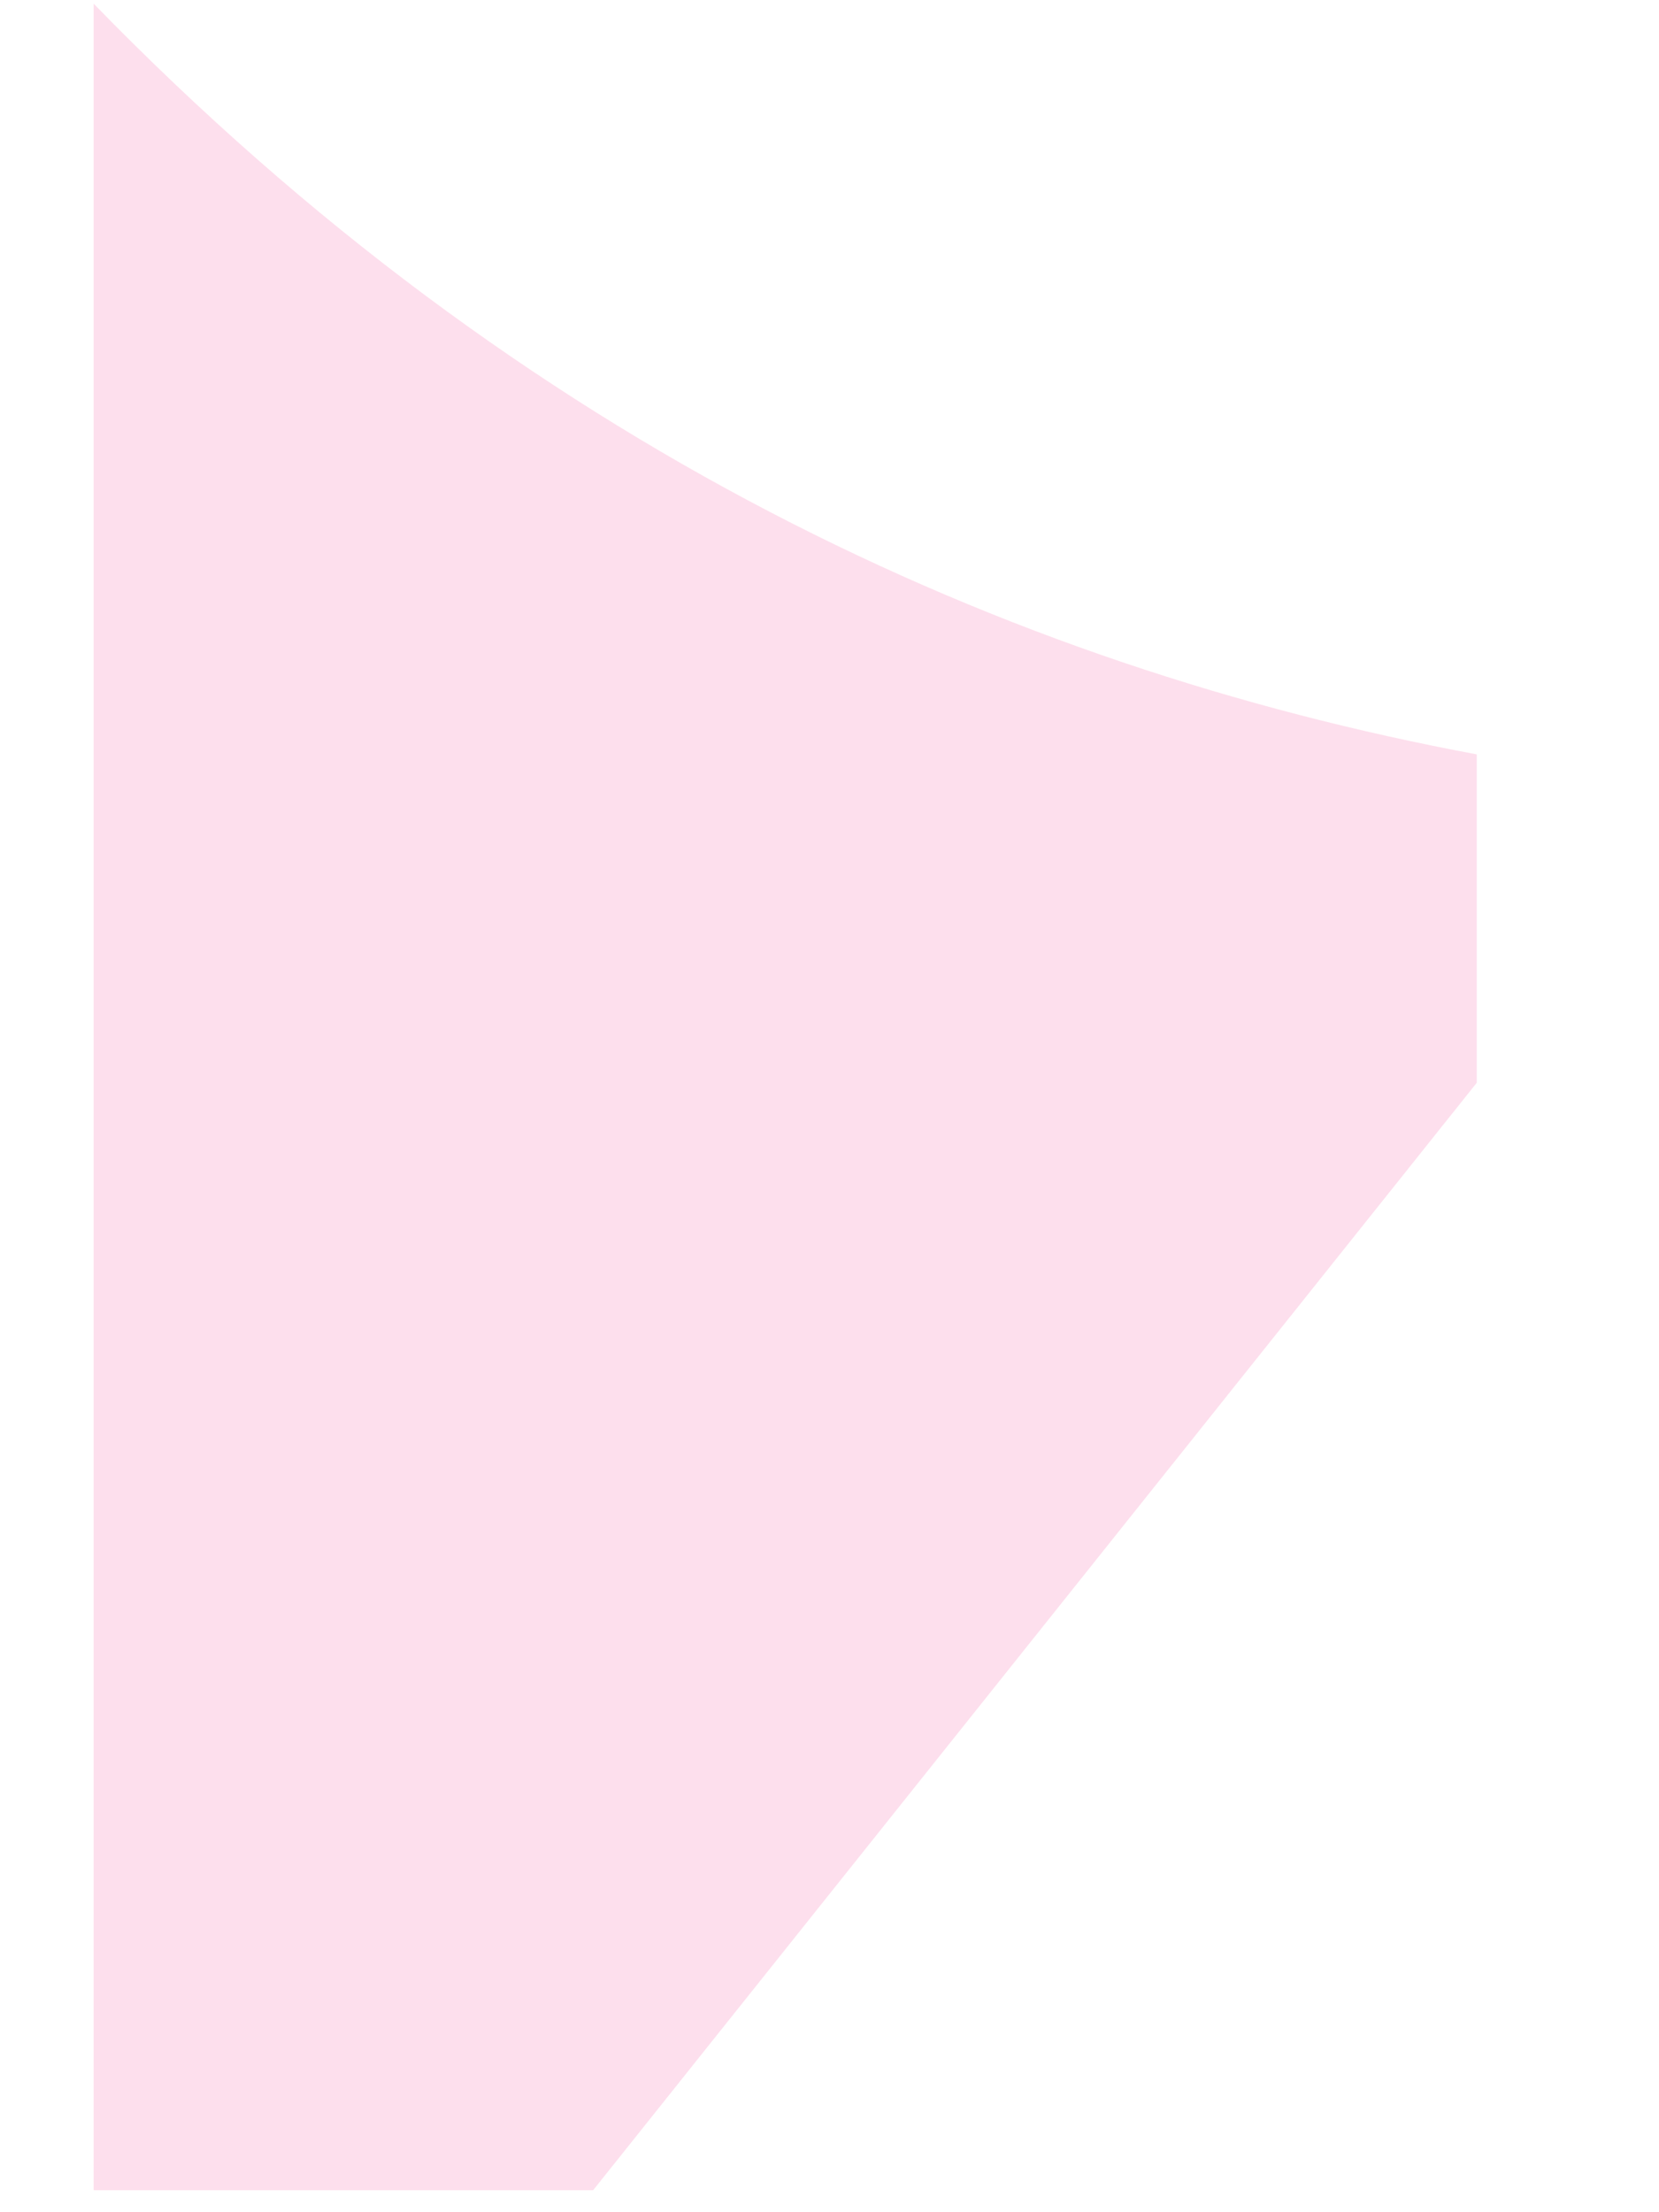 <svg width="15" height="20" viewBox="0 0 10 15" fill="none" xmlns="http://www.w3.org/2000/svg">
<path opacity="0.14" d="M9.389 5.115V7.342L3.397 14.851H0.01V0.025C2.927 3.023 6.193 4.519 9.389 5.115Z" fill="#ED187D"/>
</svg>
